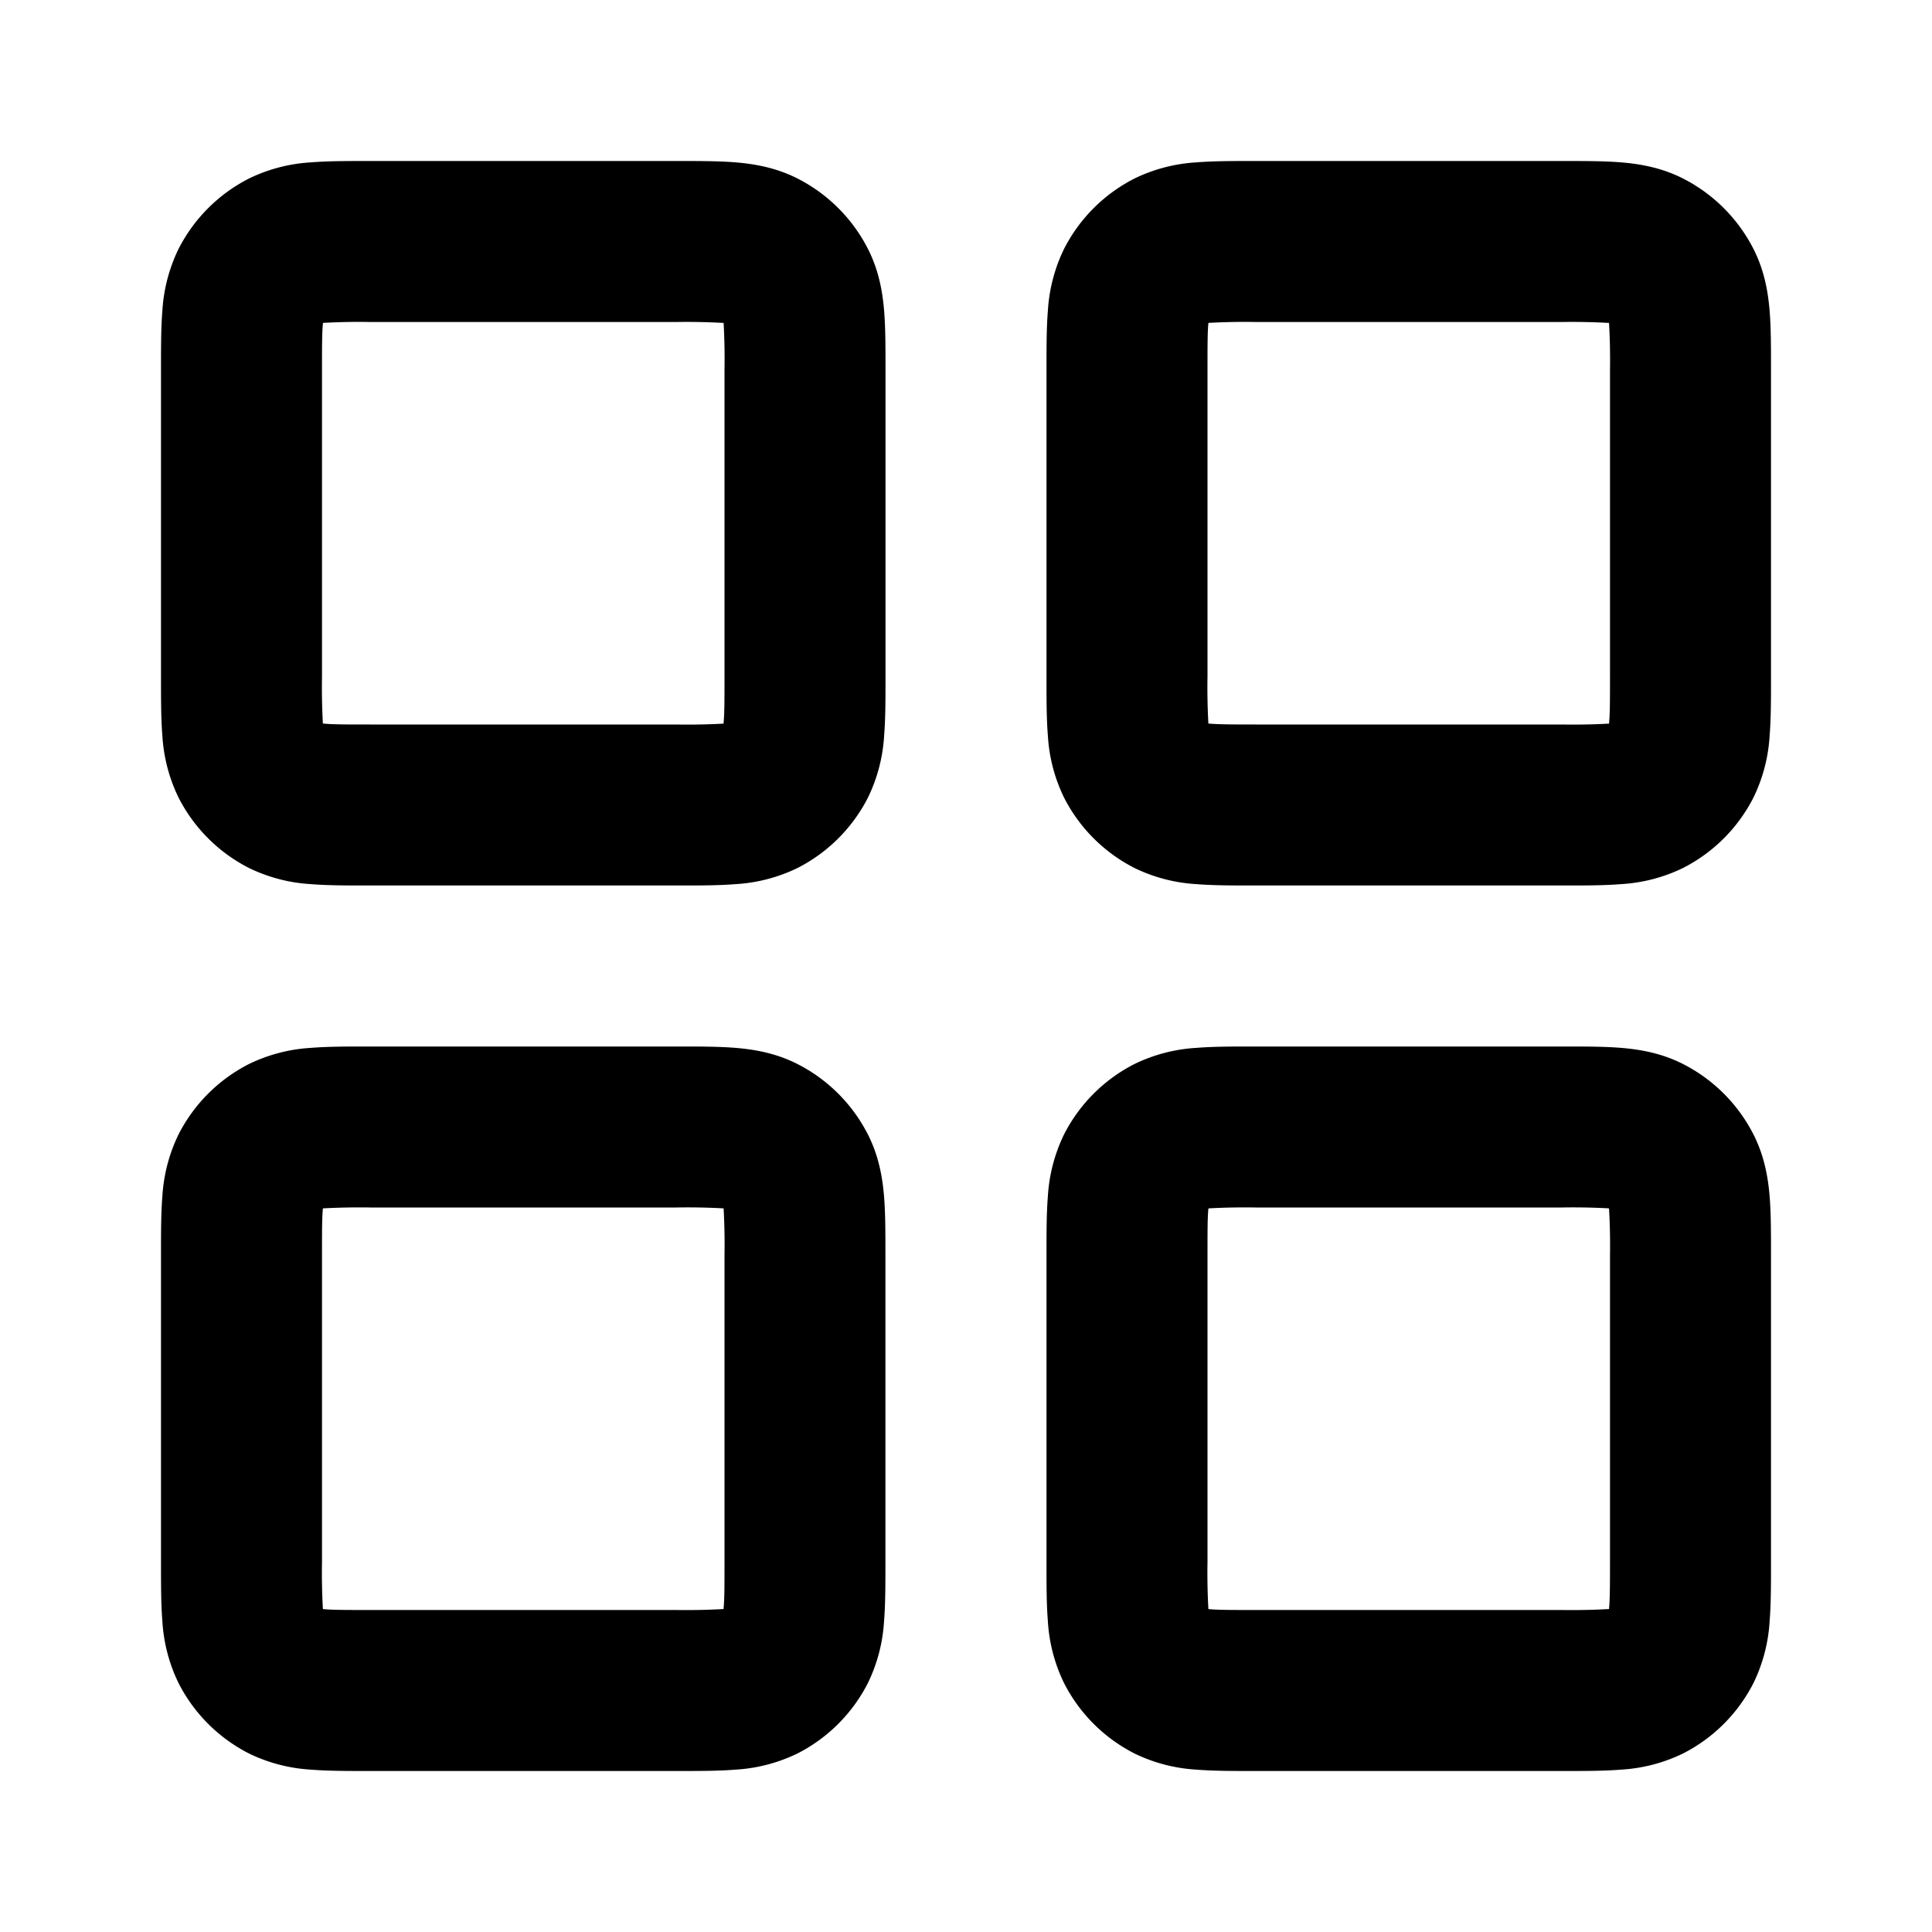 <svg xmlns="http://www.w3.org/2000/svg" width="24" height="24" viewBox="0 0 24 24">
  <path fill-rule="evenodd" d="M4.568 2h3.864c.252 0 .498 0 .706.017.229.019.499.063.77.201a2 2 0 0 1 .874.874c.138.271.182.541.201.77.017.208.017.454.017.706v3.864c0 .252 0 .498-.017.706a2.022 2.022 0 0 1-.201.77 2 2 0 0 1-.874.874 2.022 2.022 0 0 1-.77.201C8.93 11 8.684 11 8.432 11H4.568c-.252 0-.498 0-.706-.017a2.022 2.022 0 0 1-.77-.201 2 2 0 0 1-.874-.874 2.022 2.022 0 0 1-.201-.77C2 8.93 2 8.684 2 8.432V4.568c0-.252 0-.498.017-.706a2.03 2.03 0 0 1 .201-.77 2 2 0 0 1 .874-.874 2.03 2.03 0 0 1 .77-.201C4.07 2 4.316 2 4.568 2Zm-.557 2.011v.014C4 4.14 4 4.303 4 4.6v3.8a8.185 8.185 0 0 0 .011.589h.014C4.14 9 4.303 9 4.6 9h3.8a8.183 8.183 0 0 0 .589-.011v-.014C9 8.86 9 8.697 9 8.4V4.6a8.184 8.184 0 0 0-.011-.589h-.014A8.185 8.185 0 0 0 8.4 4H4.6a8.186 8.186 0 0 0-.589.011ZM15.568 2h3.864c.252 0 .498 0 .706.017.229.019.499.063.77.201a2 2 0 0 1 .874.874c.138.271.182.541.201.77.017.208.017.454.017.706v3.864c0 .252 0 .498-.017.706a2.022 2.022 0 0 1-.201.77 2 2 0 0 1-.874.874 2.022 2.022 0 0 1-.77.201c-.208.017-.454.017-.706.017h-3.864c-.252 0-.498 0-.706-.017a2.022 2.022 0 0 1-.77-.201 2 2 0 0 1-.874-.874 2.022 2.022 0 0 1-.201-.77C13 8.93 13 8.684 13 8.432V4.568c0-.252 0-.498.017-.706a2.03 2.03 0 0 1 .201-.77 2 2 0 0 1 .874-.874 2.03 2.03 0 0 1 .77-.201C15.07 2 15.316 2 15.568 2Zm-.556 2.011-.002.014C15 4.14 15 4.303 15 4.6v3.8a8.205 8.205 0 0 0 .011.589h.014c.116.01.278.011.575.011h3.8a8.185 8.185 0 0 0 .589-.011v-.014C20 8.86 20 8.697 20 8.4V4.6a8.205 8.205 0 0 0-.012-.589h-.013A8.187 8.187 0 0 0 19.4 4h-3.8a8.187 8.187 0 0 0-.588.011ZM4.567 13h3.864c.252 0 .498 0 .706.017.229.019.499.063.77.201a2 2 0 0 1 .874.874c.138.271.182.541.201.77.017.208.017.454.017.706v3.864c0 .252 0 .498-.017.706a2.022 2.022 0 0 1-.201.77 2 2 0 0 1-.874.874 2.022 2.022 0 0 1-.77.201C8.93 22 8.684 22 8.432 22H4.568c-.252 0-.498 0-.706-.017a2.022 2.022 0 0 1-.77-.201 2 2 0 0 1-.874-.874 2.022 2.022 0 0 1-.201-.77C2 19.93 2 19.684 2 19.432v-3.864c0-.252 0-.498.017-.706a2.03 2.03 0 0 1 .201-.77 2 2 0 0 1 .874-.874 2.03 2.03 0 0 1 .77-.201C4.07 13 4.316 13 4.568 13Zm-.557 2.011v.014C4 15.14 4 15.303 4 15.6v3.8a8.187 8.187 0 0 0 .011.588l.014.002c.116.01.278.01.575.01h3.8a8.205 8.205 0 0 0 .589-.012v-.013C9 19.86 9 19.696 9 19.4v-3.8a8.185 8.185 0 0 0-.011-.588l-.014-.002A8.205 8.205 0 0 0 8.4 15H4.6a8.205 8.205 0 0 0-.589.011ZM15.568 13h3.864c.252 0 .498 0 .706.017.229.019.499.063.77.201a2 2 0 0 1 .874.874c.138.271.182.541.201.77.017.208.017.454.017.706v3.864c0 .252 0 .498-.017.706a2.022 2.022 0 0 1-.201.77 2 2 0 0 1-.874.874 2.022 2.022 0 0 1-.77.201c-.208.017-.454.017-.706.017h-3.864c-.252 0-.498 0-.706-.017a2.022 2.022 0 0 1-.77-.201 2 2 0 0 1-.874-.874 2.022 2.022 0 0 1-.201-.77C13 19.93 13 19.684 13 19.432v-3.864c0-.252 0-.498.017-.706a2.03 2.03 0 0 1 .201-.77 2 2 0 0 1 .874-.874 2.03 2.03 0 0 1 .77-.201c.208-.017.454-.017.706-.017Zm-.556 2.011-.002.014c-.01.116-.01.278-.01.575v3.8a8.207 8.207 0 0 0 .011.588l.014.002c.116.01.278.01.575.01h3.8a8.207 8.207 0 0 0 .589-.012v-.013c.01-.116.011-.279.011-.575v-3.8a8.207 8.207 0 0 0-.012-.588l-.013-.002A8.207 8.207 0 0 0 19.4 15h-3.8a8.207 8.207 0 0 0-.588.011Z" clip-rule="evenodd"/>
</svg>
